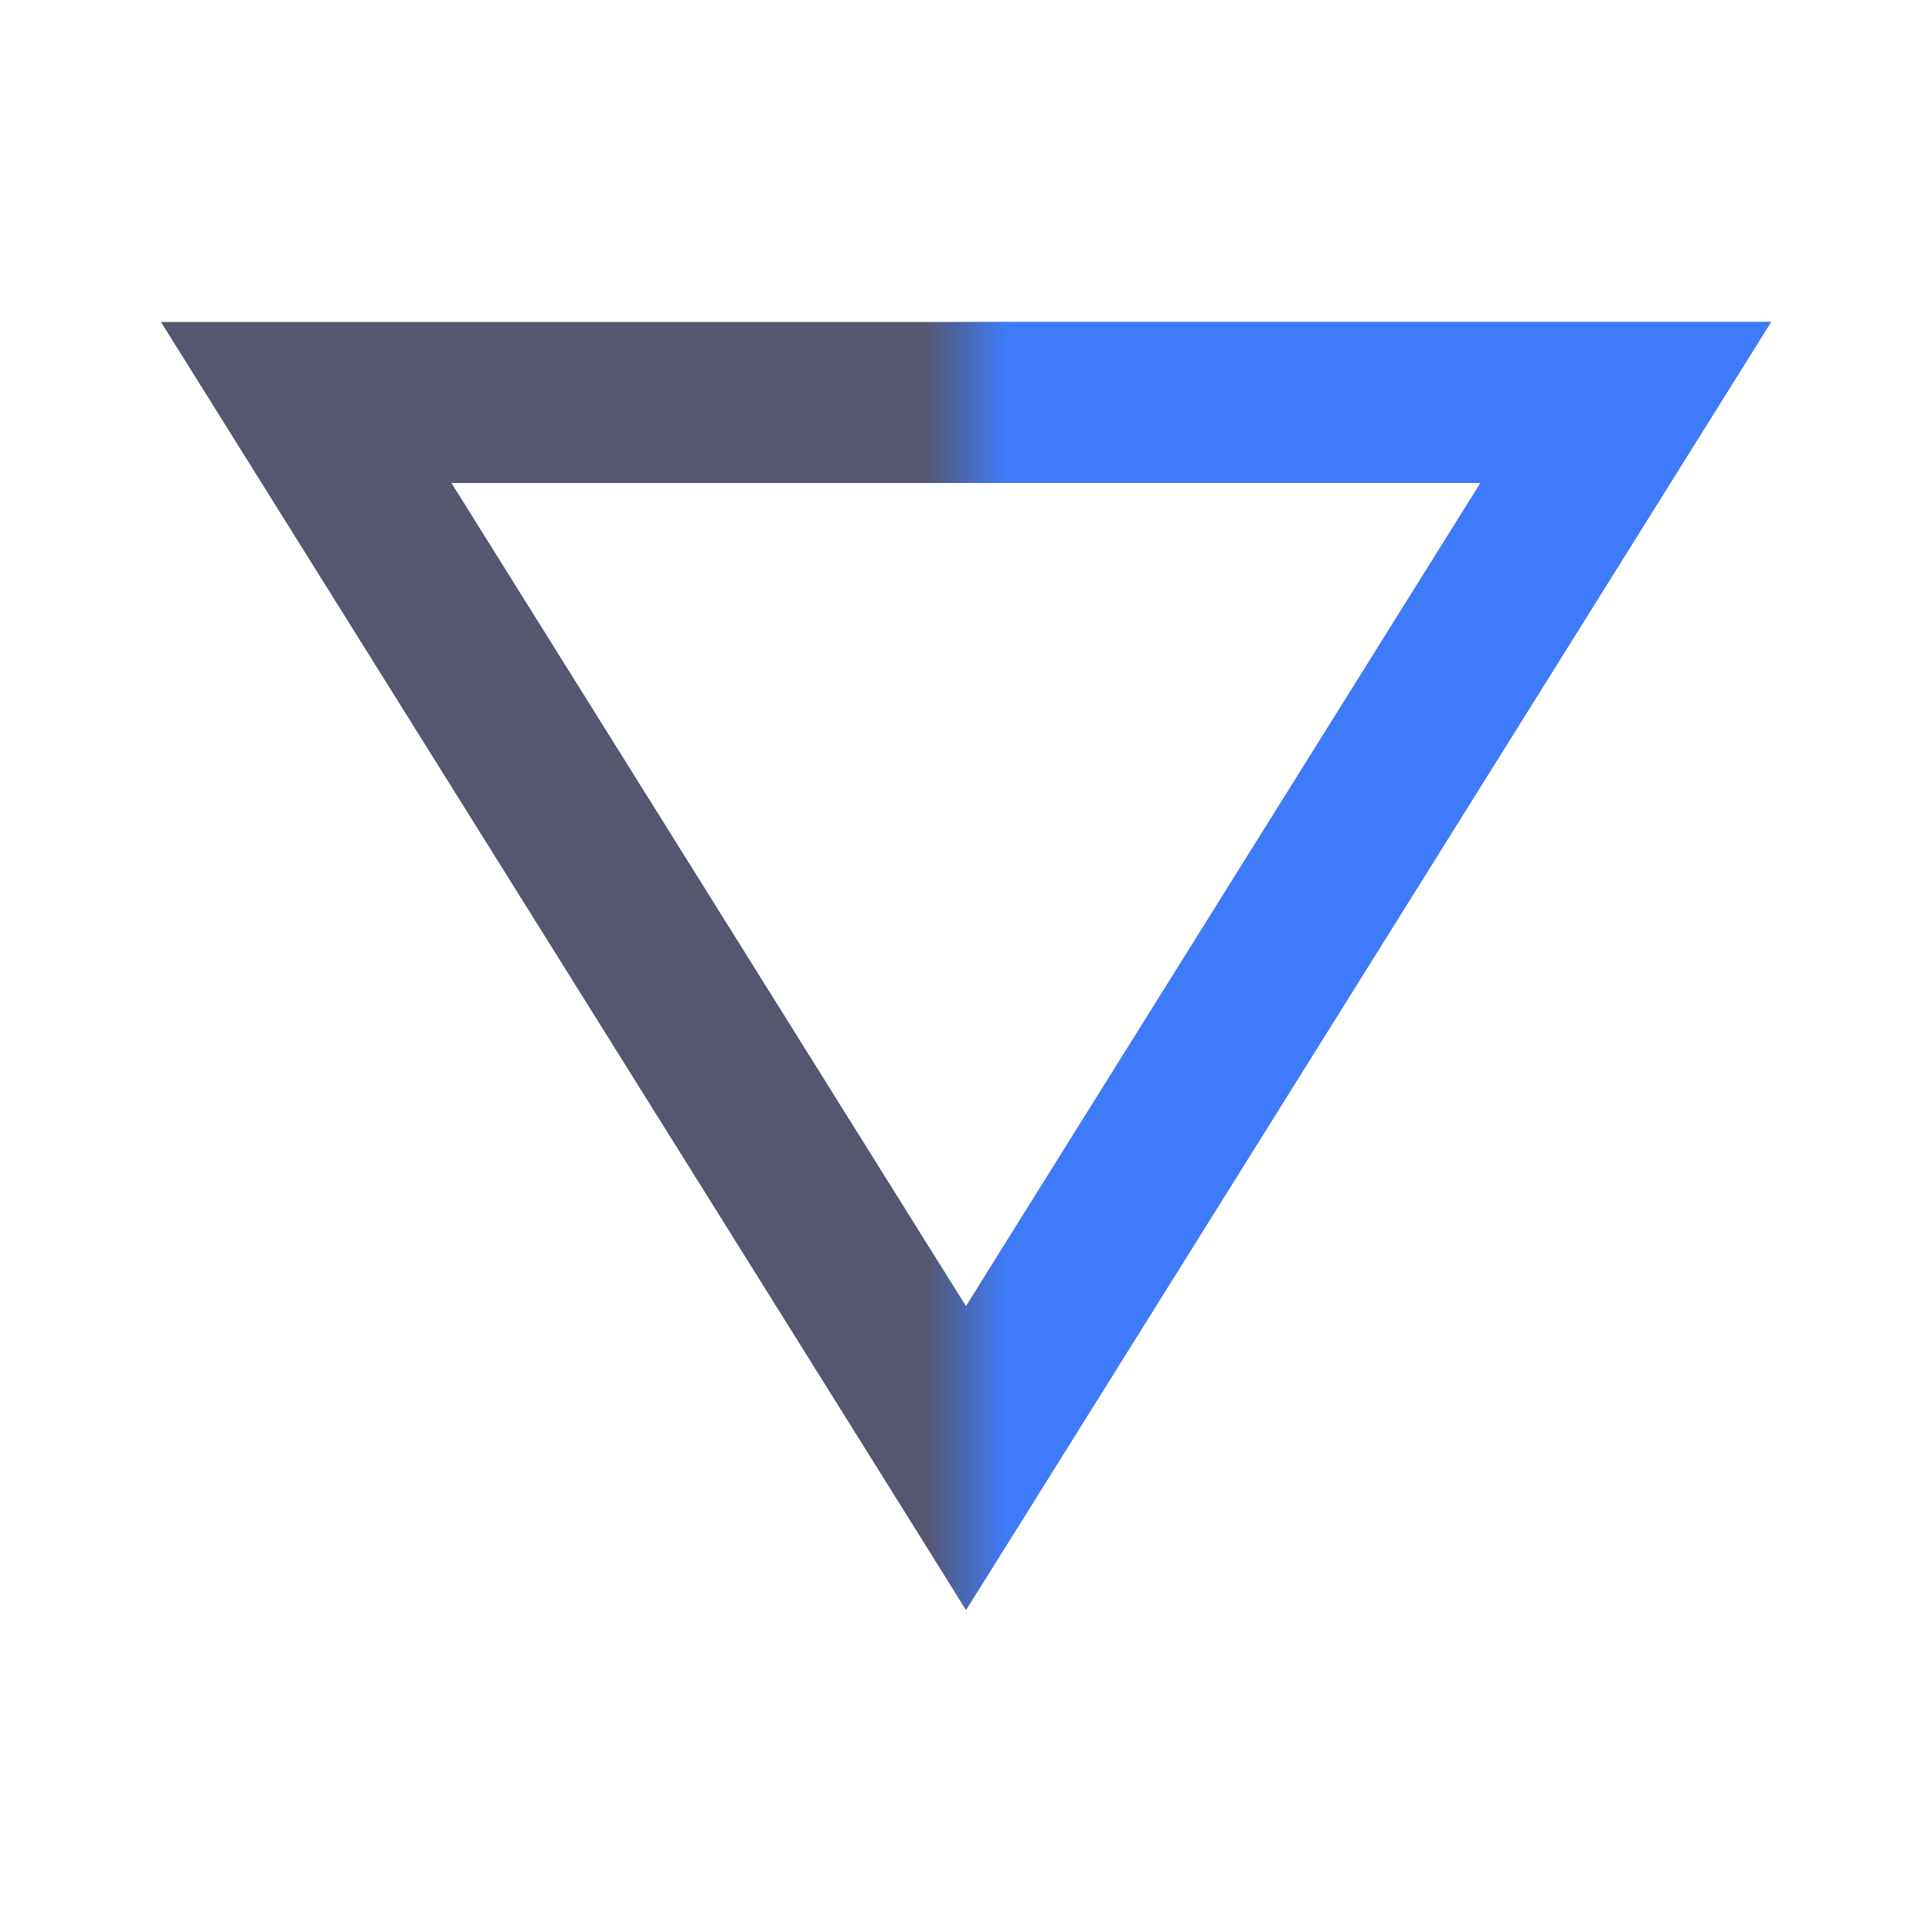 <svg width="24" height="24" viewBox="0 0 24 24" fill="none" xmlns="http://www.w3.org/2000/svg">
<path d="M12 18.113L3.804 5H20.196L12 18.113Z" stroke="#555770" stroke-width="2"/>
<mask id="mask0_402_19551" style="mask-type:alpha" maskUnits="userSpaceOnUse" x="12" y="1" width="12" height="22">
<rect x="12" y="1" width="12" height="22" fill="black"/>
</mask>
<g mask="url(#mask0_402_19551)">
<path d="M12 18.113L3.804 5H20.196L12 18.113Z" stroke="#3E7BFA" stroke-width="2"/>
</g>
</svg>
